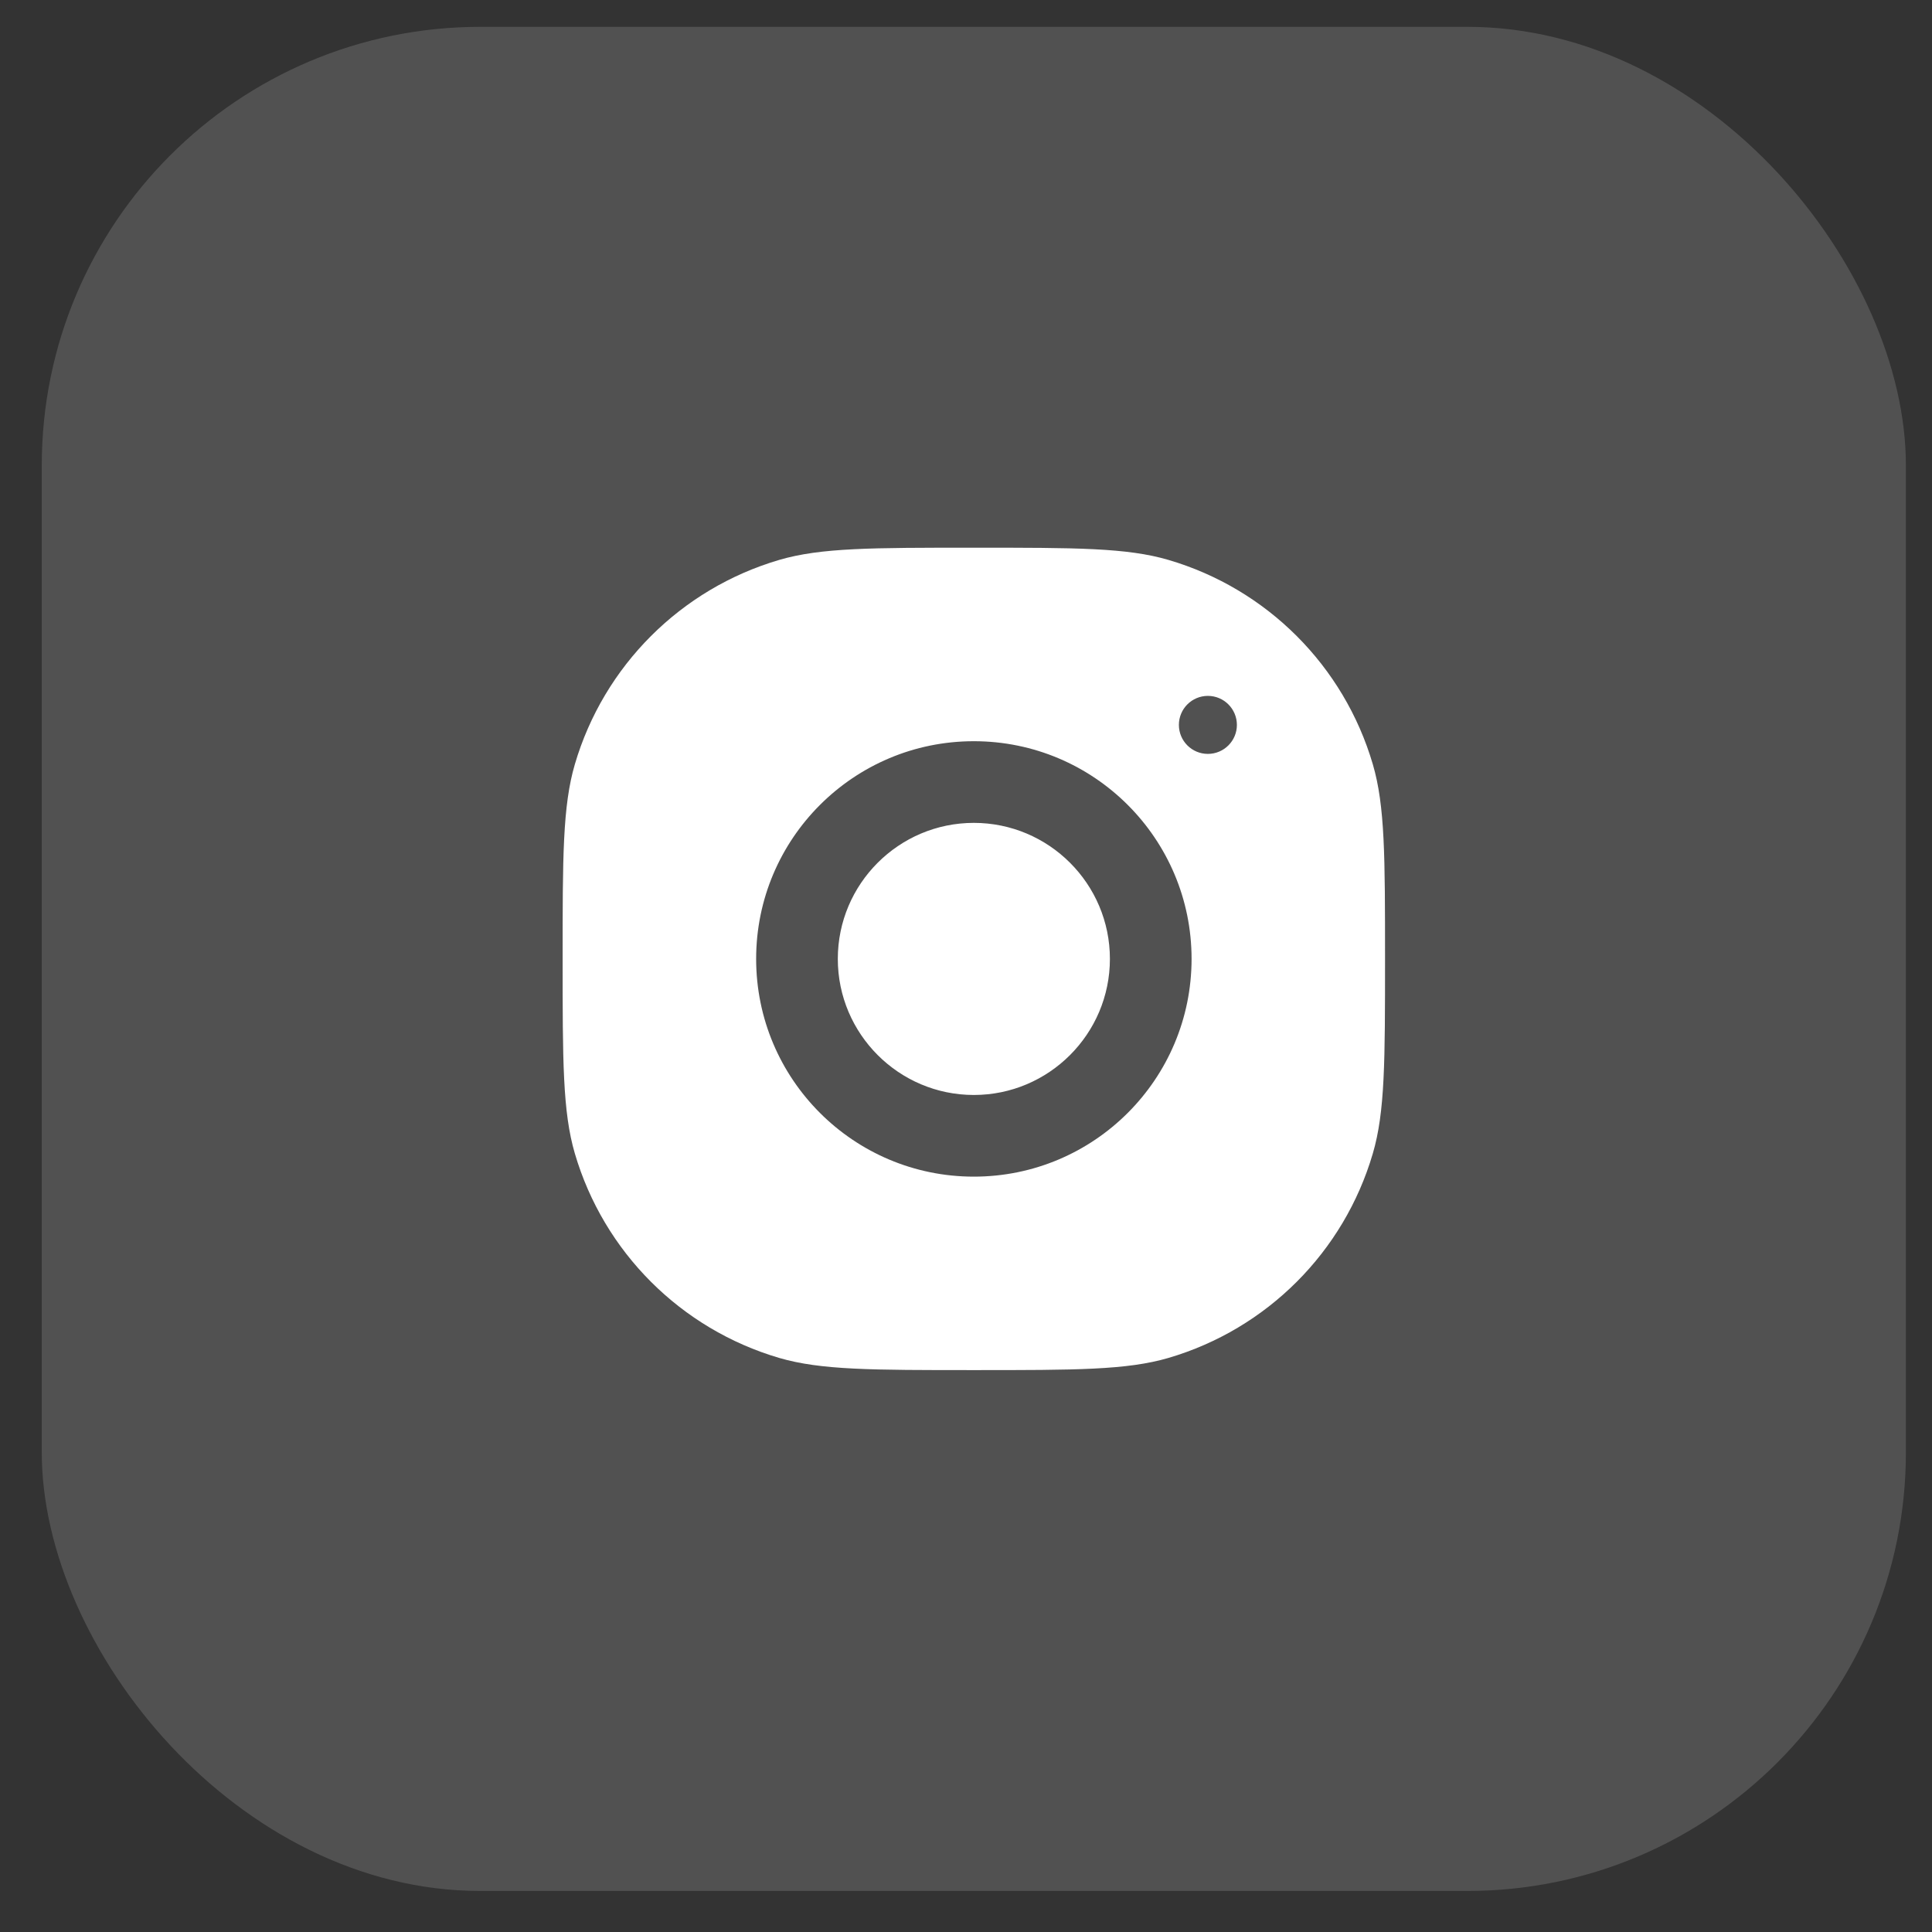 <svg width="37" height="37" viewBox="0 0 37 37" fill="none" xmlns="http://www.w3.org/2000/svg">
<rect x="0" y="0" width="37" height="37" fill="#333333" stroke="none"/>
<rect x="0.8" y="0.514" width="35.7" height="35.7" rx="8.4" fill="white" fill-opacity="0.15"/>
<path fill-rule="evenodd" clip-rule="evenodd" d="M10.775 18.364C10.775 16.411 10.775 15.434 11.009 14.637C11.563 12.752 13.038 11.277 14.923 10.723C15.72 10.489 16.697 10.489 18.65 10.489C20.604 10.489 21.581 10.489 22.377 10.723C24.263 11.277 25.738 12.752 26.291 14.637C26.525 15.434 26.525 16.411 26.525 18.364C26.525 20.318 26.525 21.295 26.291 22.091C25.738 23.977 24.263 25.452 22.377 26.006C21.581 26.239 20.604 26.239 18.65 26.239C16.697 26.239 15.72 26.239 14.923 26.006C13.038 25.452 11.563 23.977 11.009 22.091C10.775 21.295 10.775 20.318 10.775 18.364ZM18.65 14.195C16.348 14.195 14.481 16.062 14.481 18.364C14.481 20.667 16.348 22.534 18.65 22.534C20.953 22.534 22.82 20.667 22.82 18.364C22.82 16.062 20.953 14.195 18.65 14.195ZM18.65 20.97C17.214 20.97 16.045 19.801 16.045 18.364C16.045 16.927 17.214 15.759 18.65 15.759C20.087 15.759 21.256 16.927 21.256 18.364C21.256 19.801 20.087 20.97 18.65 20.97ZM23.688 13.883C23.688 14.189 23.439 14.438 23.132 14.438C22.825 14.438 22.577 14.189 22.577 13.883C22.577 13.576 22.825 13.327 23.132 13.327C23.439 13.327 23.688 13.576 23.688 13.883Z" fill="white"/>
</svg>

